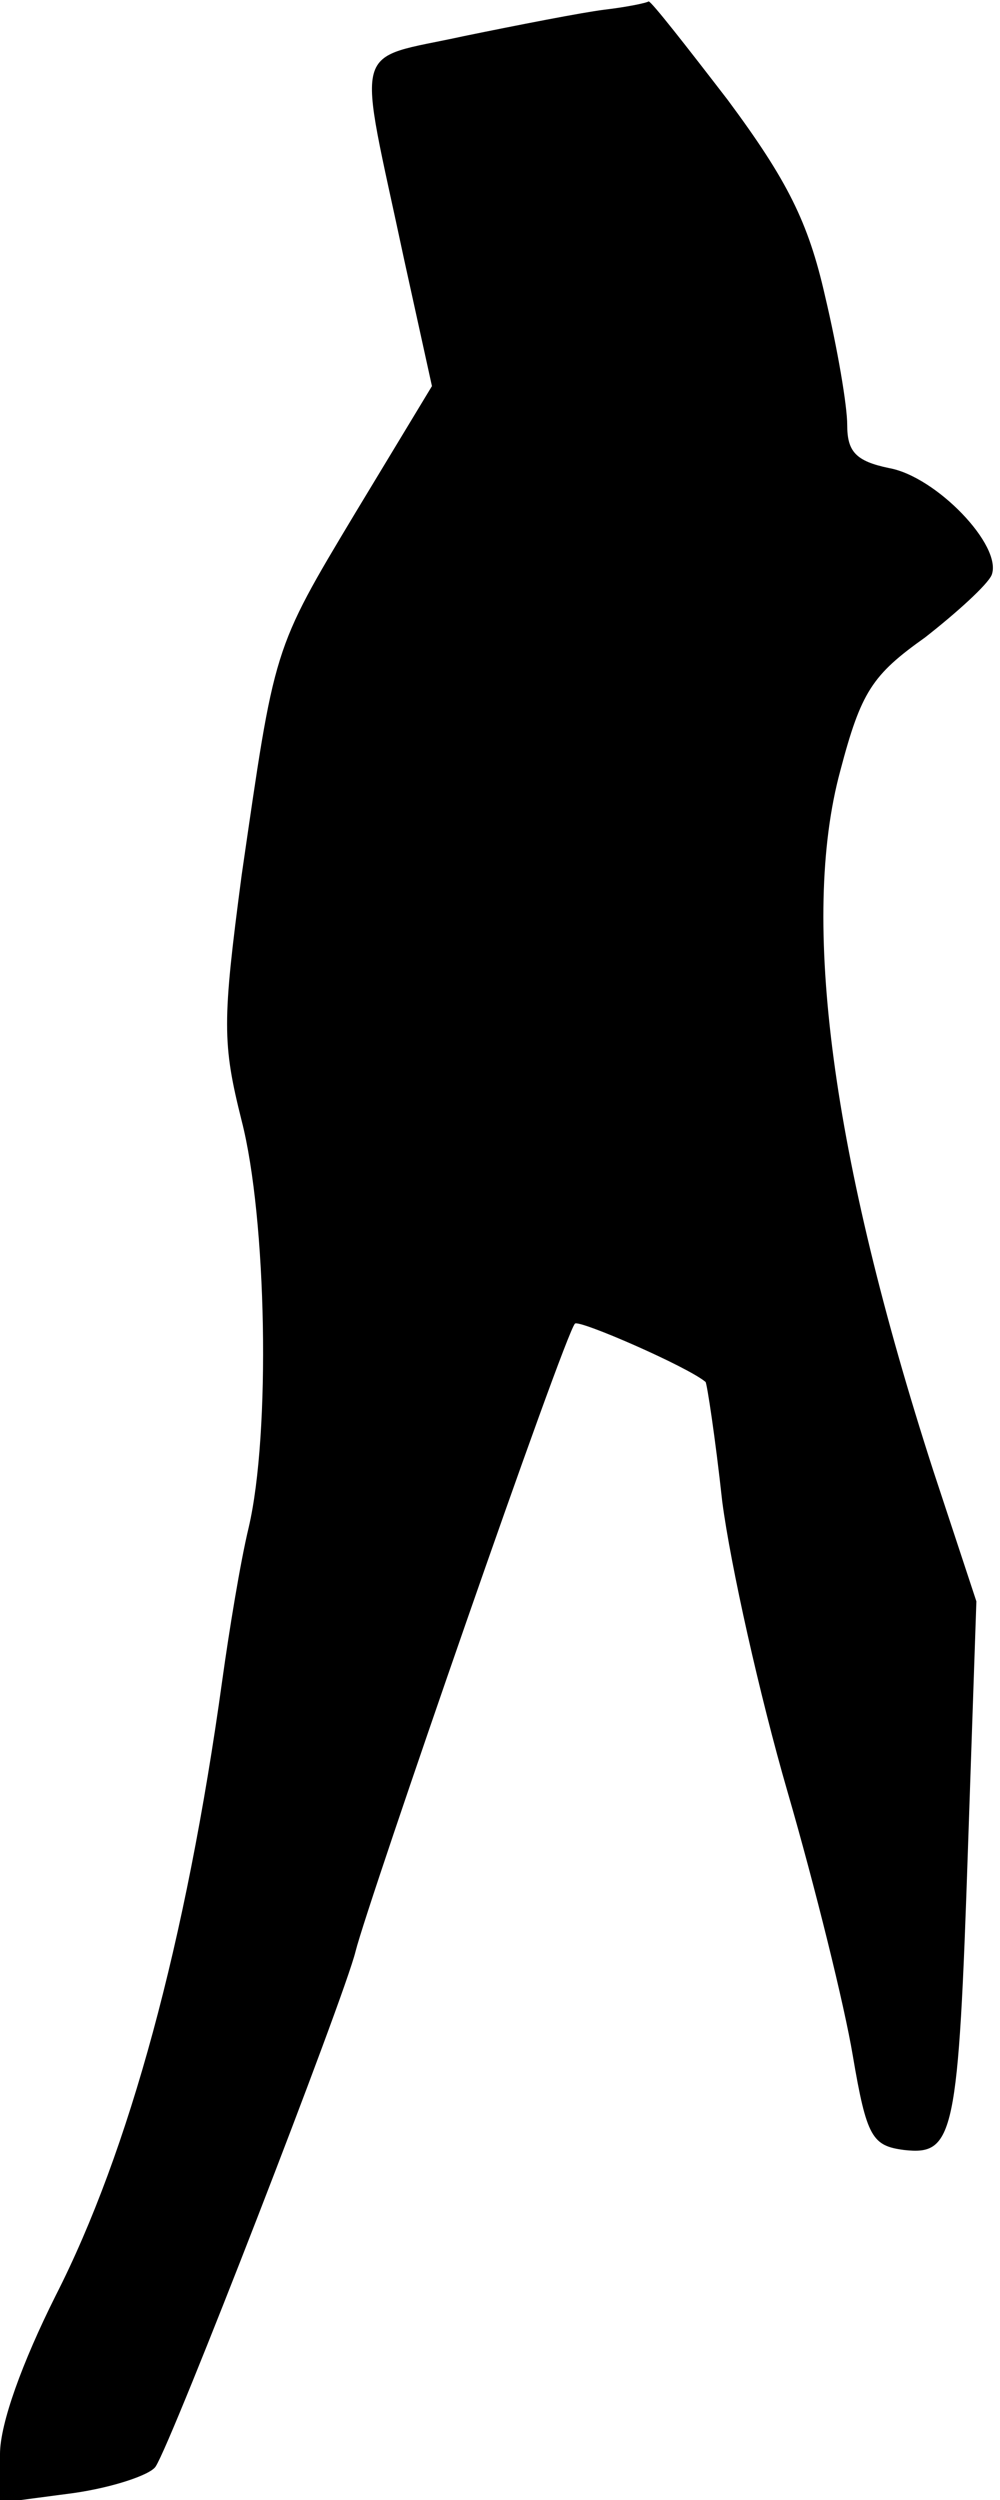 <?xml version="1.0" standalone="no"?>
<!DOCTYPE svg PUBLIC "-//W3C//DTD SVG 20010904//EN"
 "http://www.w3.org/TR/2001/REC-SVG-20010904/DTD/svg10.dtd">
<svg version="1.0" xmlns="http://www.w3.org/2000/svg"
 width="72pt" height="180pt" viewBox="0 0 72 180"
 preserveAspectRatio="xMidYMid meet">
<g transform="translate(0,180) scale(0.1,-0.1)"
fill="#000000" stroke="none">
<path fill="#000000" stroke="none" d="M435 1793 c-16 -2 -62 -11 -101 -19
-82 -18 -77 -1 -43 -161 l20 -91 -55 -91 c-60 -100 -58 -96 -82 -261 -14 -106
-14 -121 0 -177 18 -70 21 -225 5 -293 -6 -25 -14 -74 -19 -110 -26 -188 -67
-339 -120 -443 -24 -48 -40 -92 -40 -114 l0 -35 53 7 c28 4 55 13 59 19 12 18
136 338 144 371 9 36 151 446 158 452 3 3 81 -31 94 -42 1 -1 7 -40 12 -86 6
-46 27 -140 47 -209 20 -69 41 -154 47 -190 10 -59 14 -65 37 -68 36 -4 39 10
46 219 l6 176 -31 94 c-73 226 -96 397 -67 504 15 57 23 69 61 96 23 18 45 38
48 45 8 21 -40 71 -74 77 -24 5 -30 12 -30 31 0 14 -7 55 -16 93 -12 53 -27
83 -70 141 -30 39 -55 71 -57 71 -1 -1 -15 -4 -32 -6z"/>
</g>
</svg>

